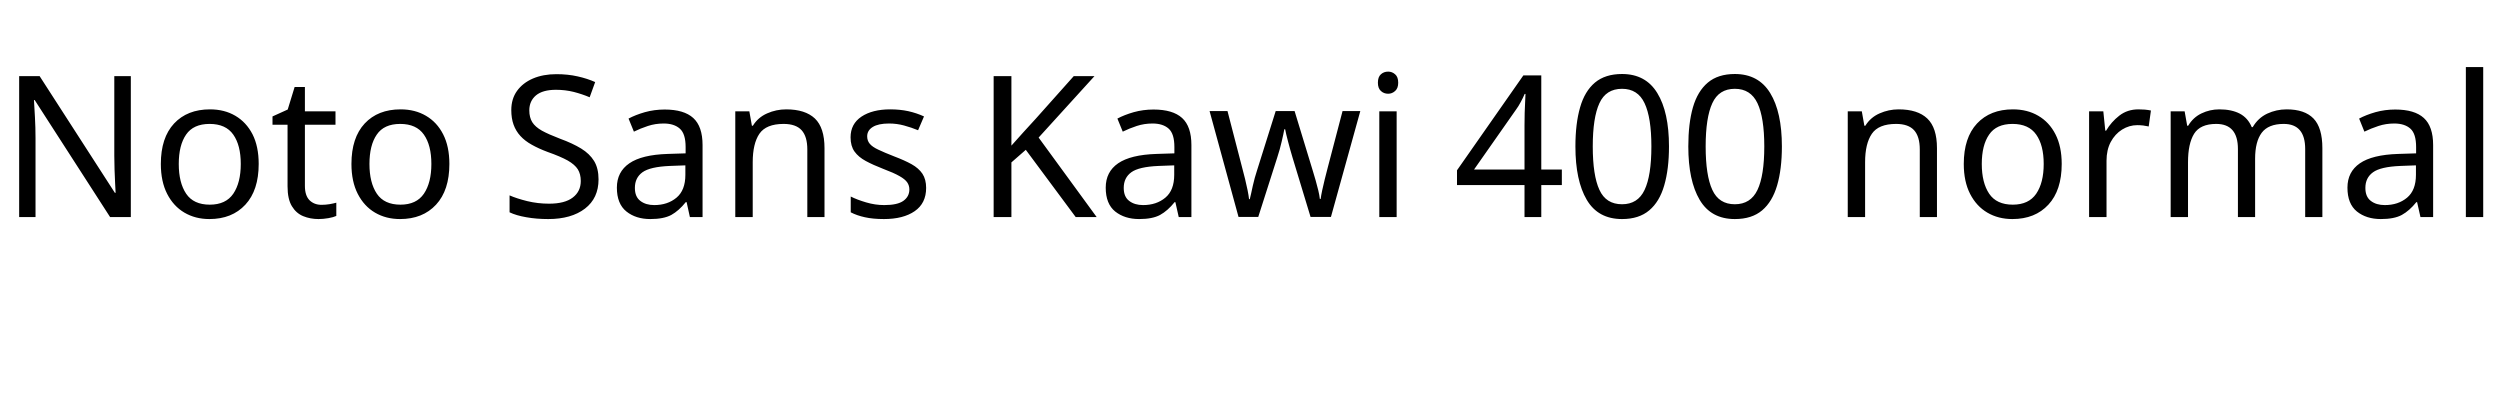 <svg xmlns="http://www.w3.org/2000/svg" xmlns:xlink="http://www.w3.org/1999/xlink" width="304.032" height="48"><path fill="black" d="M15.91 9.26L15.91 26.40L13.39 26.40L4.22 12.17L4.13 12.17Q4.18 13.01 4.25 14.26Q4.32 15.50 4.32 16.82L4.32 16.82L4.32 26.40L2.33 26.40L2.33 9.26L4.82 9.26L13.97 23.45L14.06 23.45Q14.04 23.06 14.00 22.30Q13.97 21.53 13.93 20.62Q13.90 19.70 13.90 18.94L13.90 18.94L13.90 9.26L15.91 9.26ZM31.46 19.94L31.46 19.94Q31.46 23.14 29.84 24.89Q28.22 26.64 25.46 26.64L25.46 26.64Q23.76 26.64 22.43 25.86Q21.10 25.08 20.33 23.58Q19.56 22.08 19.56 19.94L19.56 19.94Q19.56 16.75 21.17 15.02Q22.78 13.30 25.54 13.30L25.54 13.30Q27.29 13.30 28.62 14.08Q29.95 14.86 30.71 16.33Q31.46 17.81 31.46 19.94ZM21.74 19.94L21.74 19.94Q21.74 22.22 22.64 23.56Q23.54 24.89 25.51 24.89L25.51 24.89Q27.46 24.89 28.37 23.56Q29.28 22.22 29.28 19.94L29.28 19.94Q29.28 17.66 28.37 16.37Q27.46 15.07 25.49 15.07L25.49 15.07Q23.52 15.07 22.63 16.37Q21.74 17.66 21.74 19.94ZM39.10 24.91L39.10 24.91Q39.58 24.91 40.08 24.83Q40.58 24.74 40.90 24.65L40.90 24.65L40.90 26.26Q40.56 26.42 39.94 26.53Q39.31 26.64 38.74 26.64L38.74 26.64Q37.73 26.64 36.88 26.29Q36.02 25.94 35.50 25.08Q34.97 24.22 34.97 22.66L34.97 22.66L34.97 15.17L33.14 15.17L33.14 14.16L34.99 13.32L35.83 10.58L37.08 10.58L37.08 13.54L40.80 13.54L40.80 15.17L37.08 15.17L37.08 22.61Q37.08 23.78 37.64 24.35Q38.21 24.91 39.10 24.91ZM54.65 19.94L54.65 19.94Q54.65 23.14 53.03 24.89Q51.41 26.64 48.65 26.64L48.65 26.64Q46.94 26.64 45.61 25.86Q44.28 25.08 43.51 23.58Q42.74 22.08 42.74 19.94L42.74 19.94Q42.74 16.75 44.35 15.02Q45.96 13.30 48.72 13.30L48.72 13.30Q50.47 13.30 51.80 14.08Q53.14 14.86 53.89 16.33Q54.65 17.81 54.65 19.94ZM44.93 19.94L44.93 19.94Q44.93 22.22 45.83 23.56Q46.73 24.89 48.70 24.89L48.70 24.89Q50.64 24.89 51.55 23.56Q52.46 22.22 52.46 19.94L52.46 19.94Q52.46 17.66 51.55 16.37Q50.64 15.07 48.67 15.07L48.67 15.07Q46.70 15.07 45.82 16.37Q44.93 17.66 44.93 19.94ZM72.79 21.82L72.79 21.82Q72.79 24.10 71.14 25.37Q69.48 26.64 66.67 26.64L66.67 26.64Q65.23 26.64 64.01 26.42Q62.78 26.21 61.97 25.82L61.97 25.82L61.97 23.76Q62.83 24.14 64.12 24.46Q65.40 24.77 66.77 24.77L66.77 24.77Q68.69 24.77 69.66 24.02Q70.63 23.28 70.63 22.01L70.63 22.01Q70.63 21.17 70.27 20.59Q69.91 20.02 69.04 19.52Q68.16 19.03 66.60 18.48L66.60 18.48Q65.50 18.07 64.67 17.60Q63.84 17.14 63.29 16.54Q62.74 15.94 62.46 15.17Q62.18 14.40 62.18 13.39L62.18 13.39Q62.18 12.02 62.88 11.05Q63.58 10.08 64.81 9.55Q66.05 9.02 67.66 9.02L67.66 9.02Q69.07 9.02 70.25 9.29Q71.42 9.55 72.38 9.98L72.38 9.98L71.71 11.83Q70.82 11.45 69.78 11.18Q68.74 10.92 67.61 10.92L67.61 10.92Q66 10.92 65.18 11.60Q64.37 12.29 64.37 13.42L64.37 13.42Q64.37 14.28 64.73 14.86Q65.09 15.43 65.90 15.89Q66.72 16.34 68.11 16.87L68.11 16.87Q69.62 17.42 70.67 18.06Q71.71 18.70 72.25 19.58Q72.79 20.47 72.79 21.82ZM80.83 13.32L80.83 13.32Q83.18 13.32 84.31 14.35Q85.44 15.38 85.44 17.64L85.44 17.64L85.44 26.40L83.90 26.40L83.50 24.58L83.40 24.58Q82.56 25.63 81.64 26.14Q80.71 26.64 79.08 26.64L79.08 26.64Q77.33 26.64 76.18 25.72Q75.02 24.79 75.02 22.82L75.02 22.82Q75.02 20.90 76.54 19.86Q78.05 18.82 81.19 18.72L81.19 18.72L83.38 18.65L83.38 17.88Q83.38 16.27 82.68 15.65Q81.98 15.02 80.71 15.02L80.71 15.02Q79.70 15.02 78.79 15.32Q77.88 15.62 77.09 16.01L77.09 16.01L76.44 14.42Q77.28 13.97 78.43 13.64Q79.58 13.32 80.83 13.32ZM83.35 20.11L81.46 20.18Q79.06 20.28 78.13 20.95Q77.21 21.62 77.21 22.85L77.21 22.85Q77.21 23.93 77.87 24.43Q78.53 24.94 79.56 24.94L79.56 24.94Q81.19 24.94 82.27 24.04Q83.35 23.14 83.35 21.26L83.35 21.26L83.35 20.11ZM95.62 13.30L95.62 13.30Q97.92 13.30 99.10 14.41Q100.27 15.53 100.27 18.02L100.27 18.02L100.27 26.40L98.18 26.40L98.18 18.17Q98.18 16.61 97.49 15.84Q96.79 15.07 95.30 15.07L95.30 15.07Q93.17 15.07 92.35 16.27Q91.54 17.47 91.54 19.73L91.54 19.73L91.54 26.40L89.42 26.40L89.42 13.54L91.13 13.54L91.44 15.29L91.56 15.29Q92.18 14.28 93.29 13.79Q94.39 13.30 95.62 13.30ZM112.63 22.85L112.63 22.85Q112.63 24.72 111.24 25.68Q109.85 26.64 107.50 26.64L107.50 26.64Q106.15 26.64 105.18 26.42Q104.21 26.21 103.46 25.82L103.46 25.82L103.46 23.90Q104.23 24.29 105.32 24.61Q106.42 24.94 107.54 24.94L107.54 24.94Q109.15 24.94 109.87 24.42Q110.59 23.90 110.59 23.04L110.59 23.04Q110.59 22.56 110.33 22.18Q110.06 21.79 109.38 21.41Q108.70 21.02 107.42 20.54L107.42 20.54Q106.18 20.06 105.29 19.58Q104.40 19.10 103.92 18.43Q103.44 17.76 103.44 16.70L103.44 16.70Q103.44 15.07 104.77 14.18Q106.10 13.30 108.26 13.30L108.26 13.30Q109.44 13.30 110.46 13.52Q111.48 13.75 112.37 14.16L112.37 14.16L111.65 15.84Q110.83 15.50 109.94 15.26Q109.06 15.02 108.12 15.02L108.12 15.02Q106.82 15.02 106.14 15.44Q105.46 15.86 105.46 16.58L105.46 16.58Q105.46 17.11 105.77 17.48Q106.08 17.86 106.81 18.20Q107.54 18.55 108.77 19.03L108.77 19.03Q109.99 19.49 110.86 19.97Q111.72 20.45 112.18 21.13Q112.63 21.82 112.63 22.85ZM126.31 16.73L133.37 26.40L130.82 26.40L124.75 18.22L123 19.75L123 26.40L120.84 26.40L120.84 9.26L123 9.26L123 17.71Q123.72 16.90 124.46 16.08Q125.21 15.26 125.95 14.45L125.95 14.45L130.58 9.26L133.10 9.26L126.31 16.73ZM140.28 13.32L140.28 13.32Q142.63 13.32 143.76 14.35Q144.89 15.38 144.89 17.64L144.89 17.64L144.89 26.40L143.35 26.40L142.94 24.58L142.85 24.58Q142.01 25.63 141.08 26.14Q140.16 26.64 138.53 26.64L138.53 26.64Q136.78 26.64 135.62 25.72Q134.47 24.79 134.47 22.82L134.47 22.82Q134.47 20.90 135.98 19.86Q137.50 18.82 140.64 18.72L140.64 18.72L142.82 18.65L142.82 17.88Q142.82 16.27 142.13 15.65Q141.43 15.02 140.16 15.02L140.16 15.02Q139.15 15.02 138.24 15.32Q137.33 15.62 136.54 16.01L136.54 16.01L135.89 14.42Q136.73 13.97 137.88 13.64Q139.03 13.32 140.28 13.32ZM142.80 20.11L140.90 20.18Q138.50 20.28 137.58 20.95Q136.66 21.62 136.66 22.85L136.66 22.85Q136.66 23.93 137.32 24.43Q137.98 24.94 139.01 24.94L139.01 24.94Q140.64 24.94 141.72 24.04Q142.80 23.14 142.80 21.26L142.80 21.26L142.80 20.11ZM159.38 26.38L157.18 19.13Q157.03 18.62 156.89 18.13Q156.74 17.64 156.64 17.20Q156.53 16.75 156.43 16.37Q156.34 15.98 156.29 15.72L156.29 15.72L156.19 15.72Q156.14 15.98 156.06 16.37Q155.98 16.75 155.87 17.21Q155.76 17.66 155.63 18.16Q155.50 18.65 155.33 19.15L155.33 19.15L153.02 26.38L150.62 26.38L147.10 13.51L149.28 13.51L151.06 20.38Q151.25 21.07 151.42 21.78Q151.58 22.49 151.72 23.12Q151.85 23.76 151.90 24.22L151.90 24.22L151.99 24.22Q152.06 23.93 152.16 23.50Q152.26 23.06 152.36 22.58Q152.47 22.10 152.60 21.62Q152.74 21.14 152.86 20.76L152.86 20.76L155.14 13.51L157.44 13.51L159.65 20.76Q159.82 21.31 160.00 21.94Q160.18 22.56 160.32 23.15Q160.46 23.74 160.51 24.19L160.51 24.19L160.61 24.19Q160.66 23.78 160.79 23.17Q160.92 22.56 161.10 21.83Q161.28 21.10 161.47 20.38L161.47 20.38L163.27 13.51L165.43 13.51L161.86 26.38L159.38 26.38ZM167.74 13.54L169.85 13.54L169.85 26.40L167.74 26.40L167.74 13.54ZM168.82 8.71L168.82 8.71Q169.30 8.71 169.67 9.04Q170.04 9.36 170.04 10.06L170.04 10.06Q170.04 10.73 169.67 11.06Q169.30 11.40 168.82 11.40L168.82 11.40Q168.29 11.40 167.93 11.06Q167.57 10.73 167.57 10.06L167.57 10.06Q167.57 9.36 167.93 9.04Q168.29 8.71 168.82 8.71ZM189.94 20.62L189.94 22.51L187.44 22.51L187.44 26.40L185.40 26.40L185.40 22.51L177.19 22.51L177.19 20.71L185.26 9.17L187.44 9.17L187.44 20.62L189.94 20.62ZM185.40 20.62L185.40 15.22Q185.40 14.38 185.42 13.73Q185.45 13.08 185.47 12.52Q185.50 11.95 185.52 11.42L185.52 11.42L185.42 11.42Q185.23 11.88 184.94 12.41Q184.66 12.94 184.39 13.30L184.39 13.30L179.26 20.62L185.40 20.62ZM202.97 17.81L202.97 17.81Q202.97 20.57 202.39 22.55Q201.82 24.53 200.57 25.58Q199.32 26.64 197.26 26.64L197.26 26.64Q194.35 26.64 192.97 24.30Q191.59 21.96 191.59 17.81L191.59 17.81Q191.59 15.02 192.16 13.06Q192.72 11.09 193.97 10.04Q195.22 9 197.26 9L197.26 9Q200.14 9 201.55 11.32Q202.97 13.63 202.97 17.81ZM193.70 17.81L193.70 17.81Q193.70 21.34 194.51 23.09Q195.31 24.84 197.26 24.84L197.26 24.84Q199.18 24.84 200.00 23.10Q200.83 21.36 200.83 17.81L200.83 17.81Q200.83 14.30 200.00 12.55Q199.18 10.80 197.26 10.80L197.26 10.80Q195.31 10.80 194.51 12.55Q193.70 14.30 193.70 17.81ZM216.70 17.81L216.70 17.81Q216.70 20.57 216.12 22.55Q215.54 24.53 214.30 25.58Q213.05 26.64 210.98 26.64L210.98 26.64Q208.08 26.64 206.70 24.30Q205.32 21.96 205.32 17.81L205.32 17.81Q205.32 15.02 205.88 13.06Q206.45 11.09 207.70 10.04Q208.94 9 210.98 9L210.98 9Q213.86 9 215.28 11.32Q216.70 13.63 216.70 17.81ZM207.43 17.81L207.43 17.81Q207.43 21.34 208.24 23.09Q209.04 24.84 210.98 24.84L210.98 24.84Q212.90 24.84 213.73 23.10Q214.56 21.36 214.56 17.81L214.56 17.81Q214.56 14.30 213.73 12.55Q212.90 10.80 210.98 10.80L210.98 10.80Q209.04 10.80 208.24 12.55Q207.43 14.30 207.43 17.81ZM230.90 13.30L230.90 13.30Q233.21 13.30 234.38 14.41Q235.56 15.53 235.56 18.02L235.56 18.02L235.56 26.40L233.47 26.40L233.47 18.17Q233.47 16.61 232.78 15.84Q232.08 15.07 230.59 15.07L230.59 15.07Q228.46 15.07 227.64 16.27Q226.82 17.47 226.82 19.73L226.82 19.73L226.82 26.40L224.71 26.40L224.71 13.54L226.42 13.54L226.73 15.29L226.85 15.29Q227.47 14.28 228.58 13.79Q229.68 13.30 230.90 13.30ZM250.73 19.94L250.73 19.94Q250.73 23.14 249.11 24.89Q247.49 26.64 244.73 26.64L244.73 26.64Q243.02 26.64 241.69 25.86Q240.36 25.08 239.59 23.58Q238.82 22.08 238.82 19.94L238.82 19.94Q238.82 16.75 240.43 15.02Q242.04 13.30 244.80 13.30L244.80 13.30Q246.55 13.30 247.88 14.08Q249.22 14.86 249.97 16.33Q250.73 17.81 250.73 19.94ZM241.01 19.94L241.01 19.94Q241.01 22.22 241.91 23.56Q242.81 24.89 244.78 24.89L244.78 24.89Q246.72 24.89 247.63 23.56Q248.54 22.22 248.54 19.94L248.54 19.94Q248.54 17.66 247.63 16.37Q246.72 15.07 244.75 15.07L244.75 15.07Q242.78 15.07 241.90 16.37Q241.01 17.66 241.01 19.94ZM260.06 13.30L260.06 13.30Q260.42 13.30 260.84 13.33Q261.26 13.37 261.58 13.44L261.58 13.44L261.31 15.38Q261.00 15.31 260.63 15.26Q260.26 15.22 259.92 15.22L259.92 15.22Q258.94 15.22 258.07 15.76Q257.21 16.30 256.69 17.27Q256.18 18.24 256.18 19.54L256.18 19.54L256.18 26.40L254.06 26.40L254.06 13.54L255.79 13.54L256.03 15.89L256.13 15.89Q256.75 14.83 257.74 14.06Q258.72 13.30 260.06 13.30ZM278.09 13.30L278.09 13.30Q280.27 13.30 281.35 14.41Q282.43 15.53 282.43 18.02L282.43 18.02L282.43 26.40L280.34 26.40L280.34 18.12Q280.34 15.07 277.73 15.07L277.73 15.07Q275.86 15.07 275.05 16.15Q274.25 17.23 274.25 19.30L274.25 19.30L274.25 26.40L272.16 26.40L272.16 18.12Q272.16 15.07 269.52 15.07L269.52 15.07Q267.58 15.07 266.83 16.27Q266.09 17.47 266.09 19.73L266.09 19.73L266.09 26.40L263.98 26.40L263.98 13.54L265.68 13.54L265.99 15.29L266.11 15.29Q266.71 14.28 267.73 13.79Q268.75 13.30 269.90 13.30L269.90 13.30Q271.39 13.30 272.39 13.82Q273.38 14.35 273.84 15.46L273.84 15.46L273.96 15.46Q274.61 14.35 275.72 13.82Q276.84 13.30 278.09 13.30ZM291.29 13.32L291.29 13.32Q293.64 13.32 294.77 14.35Q295.90 15.38 295.90 17.64L295.90 17.64L295.90 26.40L294.36 26.40L293.95 24.58L293.86 24.58Q293.02 25.63 292.09 26.14Q291.17 26.64 289.54 26.64L289.54 26.64Q287.78 26.64 286.63 25.72Q285.48 24.79 285.48 22.82L285.48 22.82Q285.48 20.90 286.99 19.86Q288.50 18.82 291.65 18.72L291.65 18.72L293.83 18.65L293.83 17.88Q293.83 16.27 293.14 15.65Q292.44 15.02 291.17 15.02L291.17 15.02Q290.16 15.02 289.25 15.32Q288.34 15.62 287.54 16.01L287.54 16.01L286.90 14.42Q287.74 13.97 288.89 13.64Q290.04 13.32 291.29 13.32ZM293.81 20.11L291.91 20.18Q289.51 20.28 288.59 20.95Q287.66 21.62 287.66 22.85L287.66 22.85Q287.66 23.93 288.32 24.43Q288.98 24.94 290.02 24.94L290.02 24.94Q291.65 24.94 292.73 24.04Q293.81 23.14 293.81 21.26L293.81 21.26L293.81 20.11ZM301.99 8.16L301.99 26.40L299.88 26.40L299.88 8.16L301.99 8.16Z"/></svg>